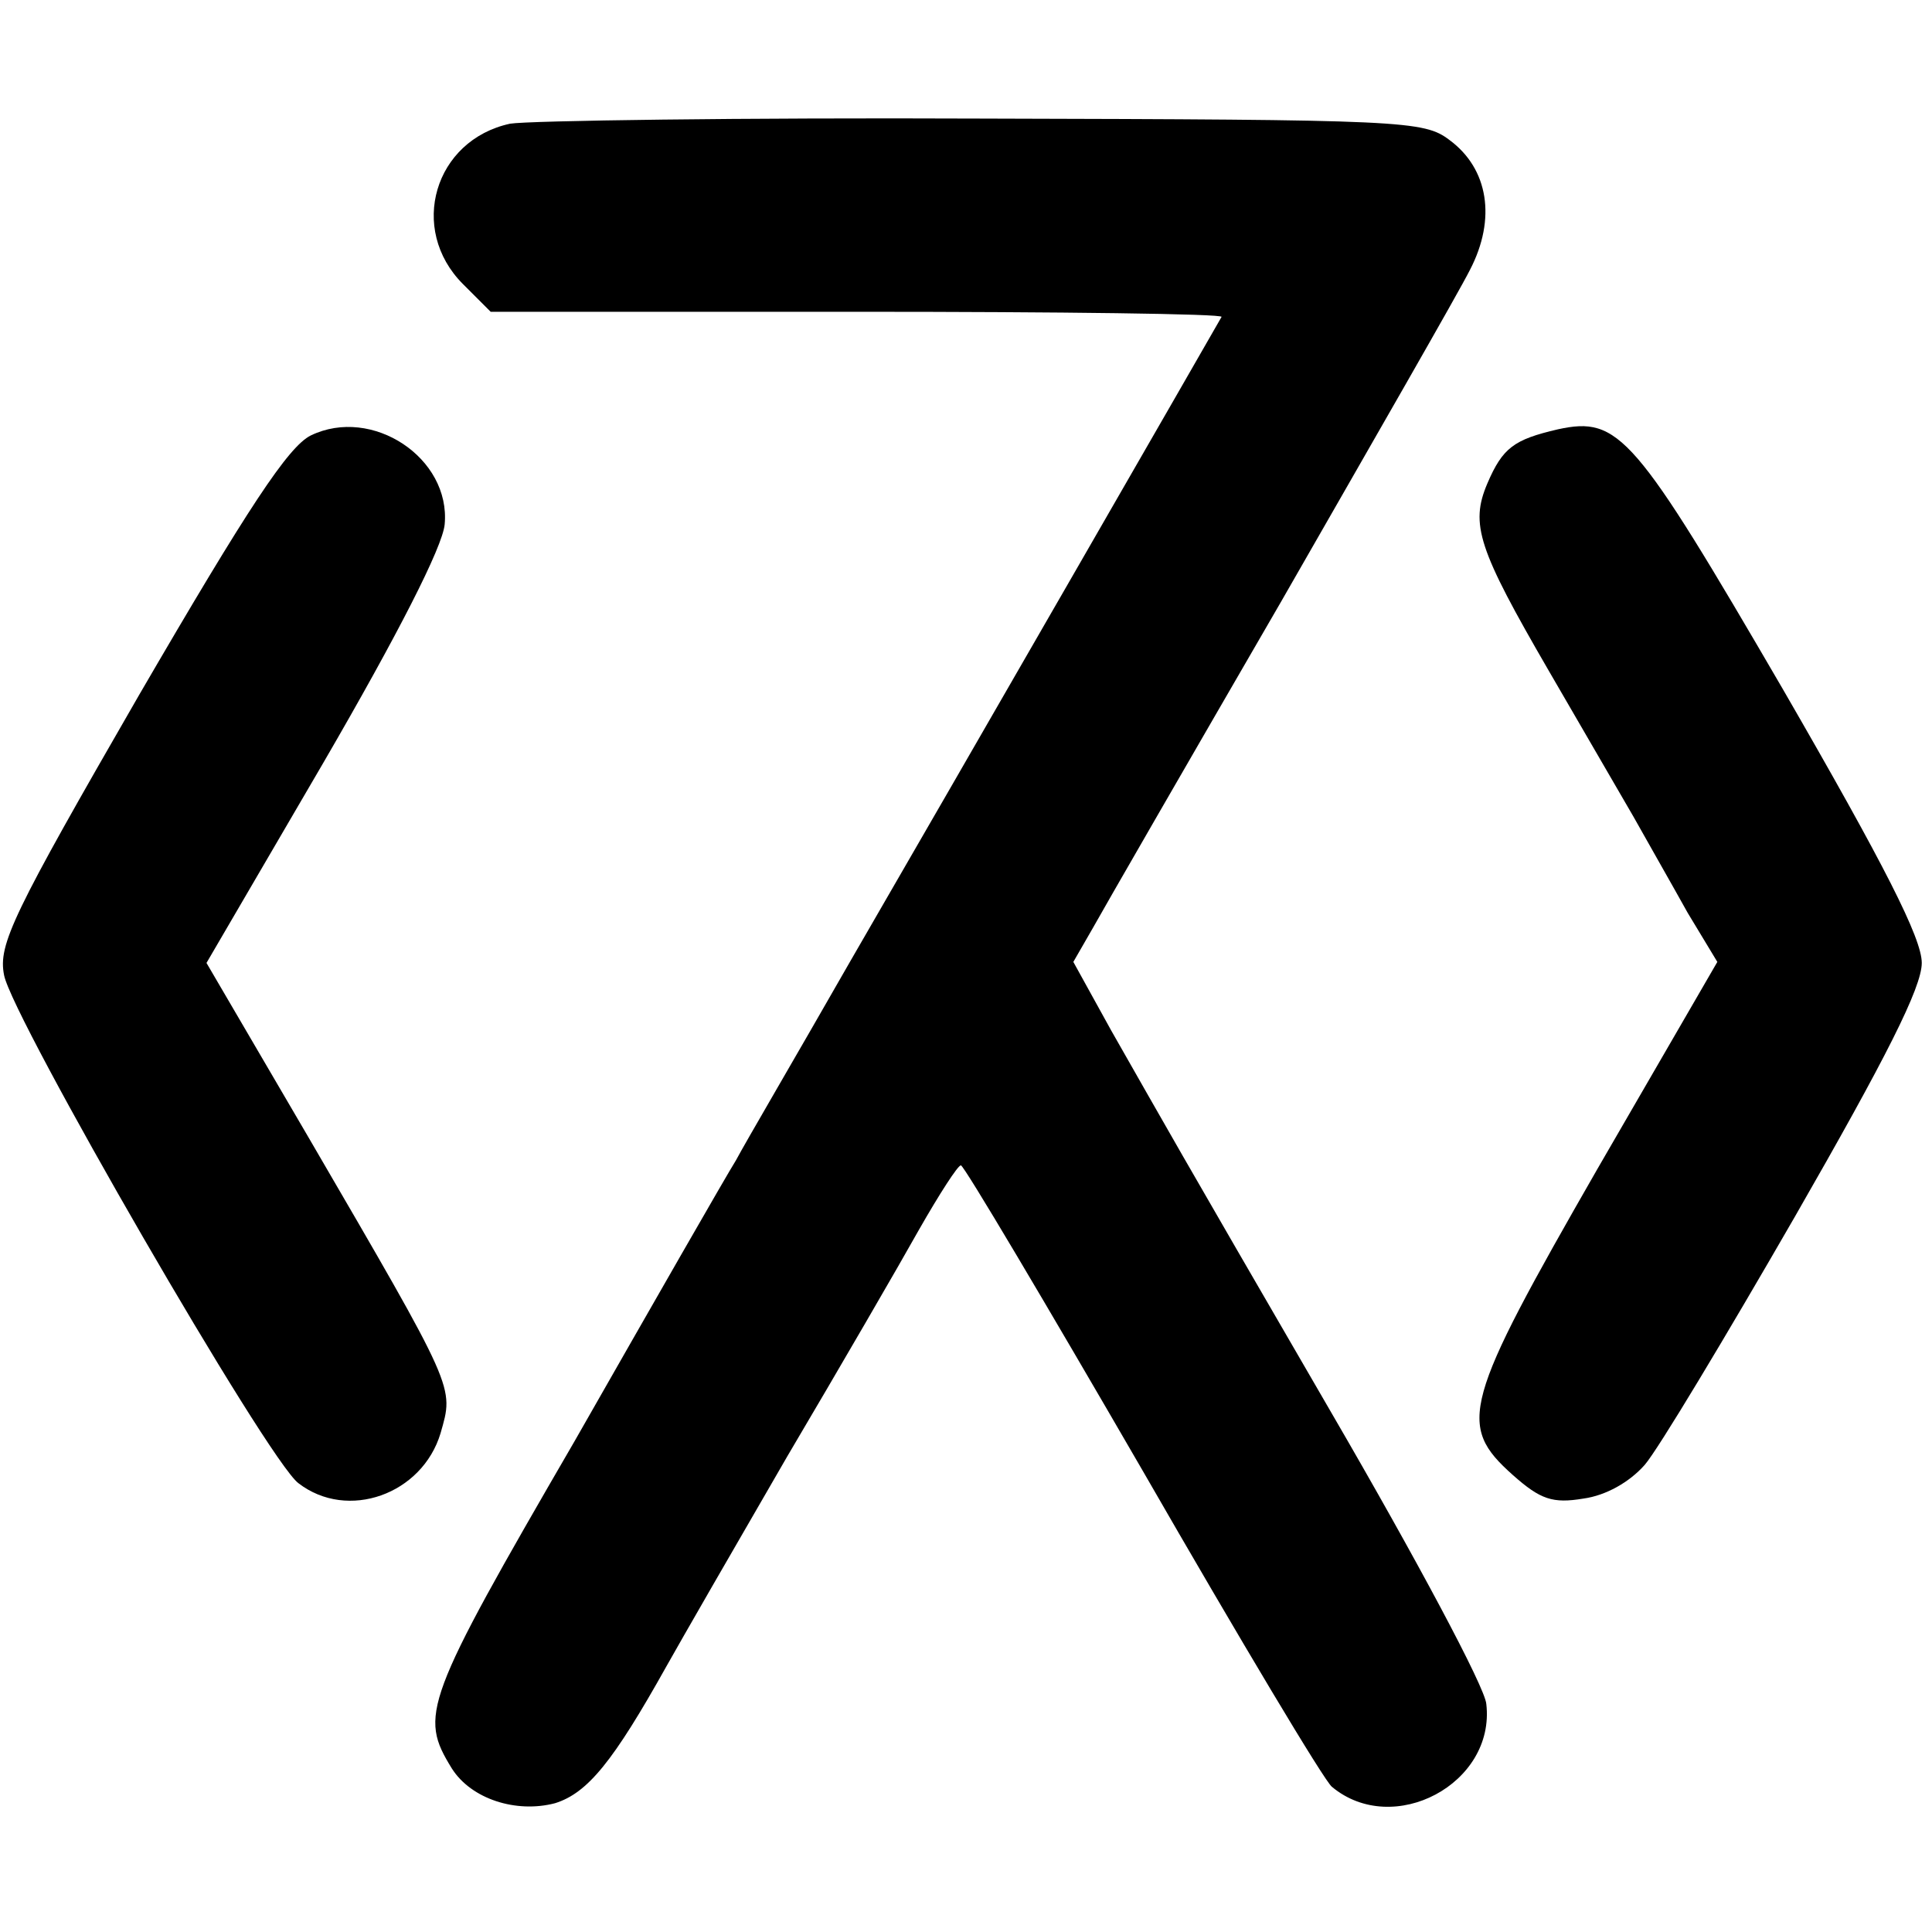 <?xml version="1.0" standalone="no"?>
<!DOCTYPE svg PUBLIC "-//W3C//DTD SVG 20010904//EN"
 "http://www.w3.org/TR/2001/REC-SVG-20010904/DTD/svg10.dtd">
<svg version="1.0" xmlns="http://www.w3.org/2000/svg"
 width="189pt" height="189pt" viewBox="0 0 189 189"
 preserveAspectRatio="xMidYMid meet">
<g transform="translate(0,189) scale(0.1,-0.1)"
fill="#000000" stroke="none">
<path d="M499 1769 c-74 -16 -100 -103 -46 -157 l27 -27 359 0 c198 0 358 -2
356 -5 -5 -9 -268 -466 -363 -630 -52 -91 -103 -178 -112 -195 -10 -16 -81
-140 -158 -275 -148 -255 -152 -268 -120 -320 19 -30 63 -44 101 -34 32 10 57
41 109 134 14 25 67 117 118 205 52 88 110 188 129 222 20 35 38 63 41 63 3 0
83 -135 178 -299 95 -165 178 -304 185 -309 60 -50 160 3 151 81 -1 16 -69
143 -151 284 -159 274 -159 275 -216 375 l-37 67 19 33 c10 18 93 162 184 319
90 157 174 303 185 325 26 50 18 99 -20 127 -25 19 -44 20 -457 21 -236 1
-444 -2 -462 -5z"/>
<path d="M304 1464 c-22 -11 -61 -70 -168 -254 -124 -215 -138 -244 -132 -274
8 -42 258 -475 288 -497 48 -37 121 -11 139 49 13 46 16 40 -129 289 l-100
171 115 197 c72 124 116 210 118 232 6 65 -71 116 -131 87z"/>
<path d="M1524 1470 c-43 -10 -54 -18 -69 -53 -17 -40 -9 -64 60 -183 32 -55
69 -119 83 -143 14 -25 38 -67 53 -94 l29 -48 -117 -202 c-132 -230 -138 -251
-83 -300 27 -24 39 -28 69 -23 22 3 45 16 60 33 13 15 79 125 147 243 89 155
124 224 124 248 0 24 -36 95 -136 268 -145 249 -160 267 -220 254z"/>
</g>
</svg>
